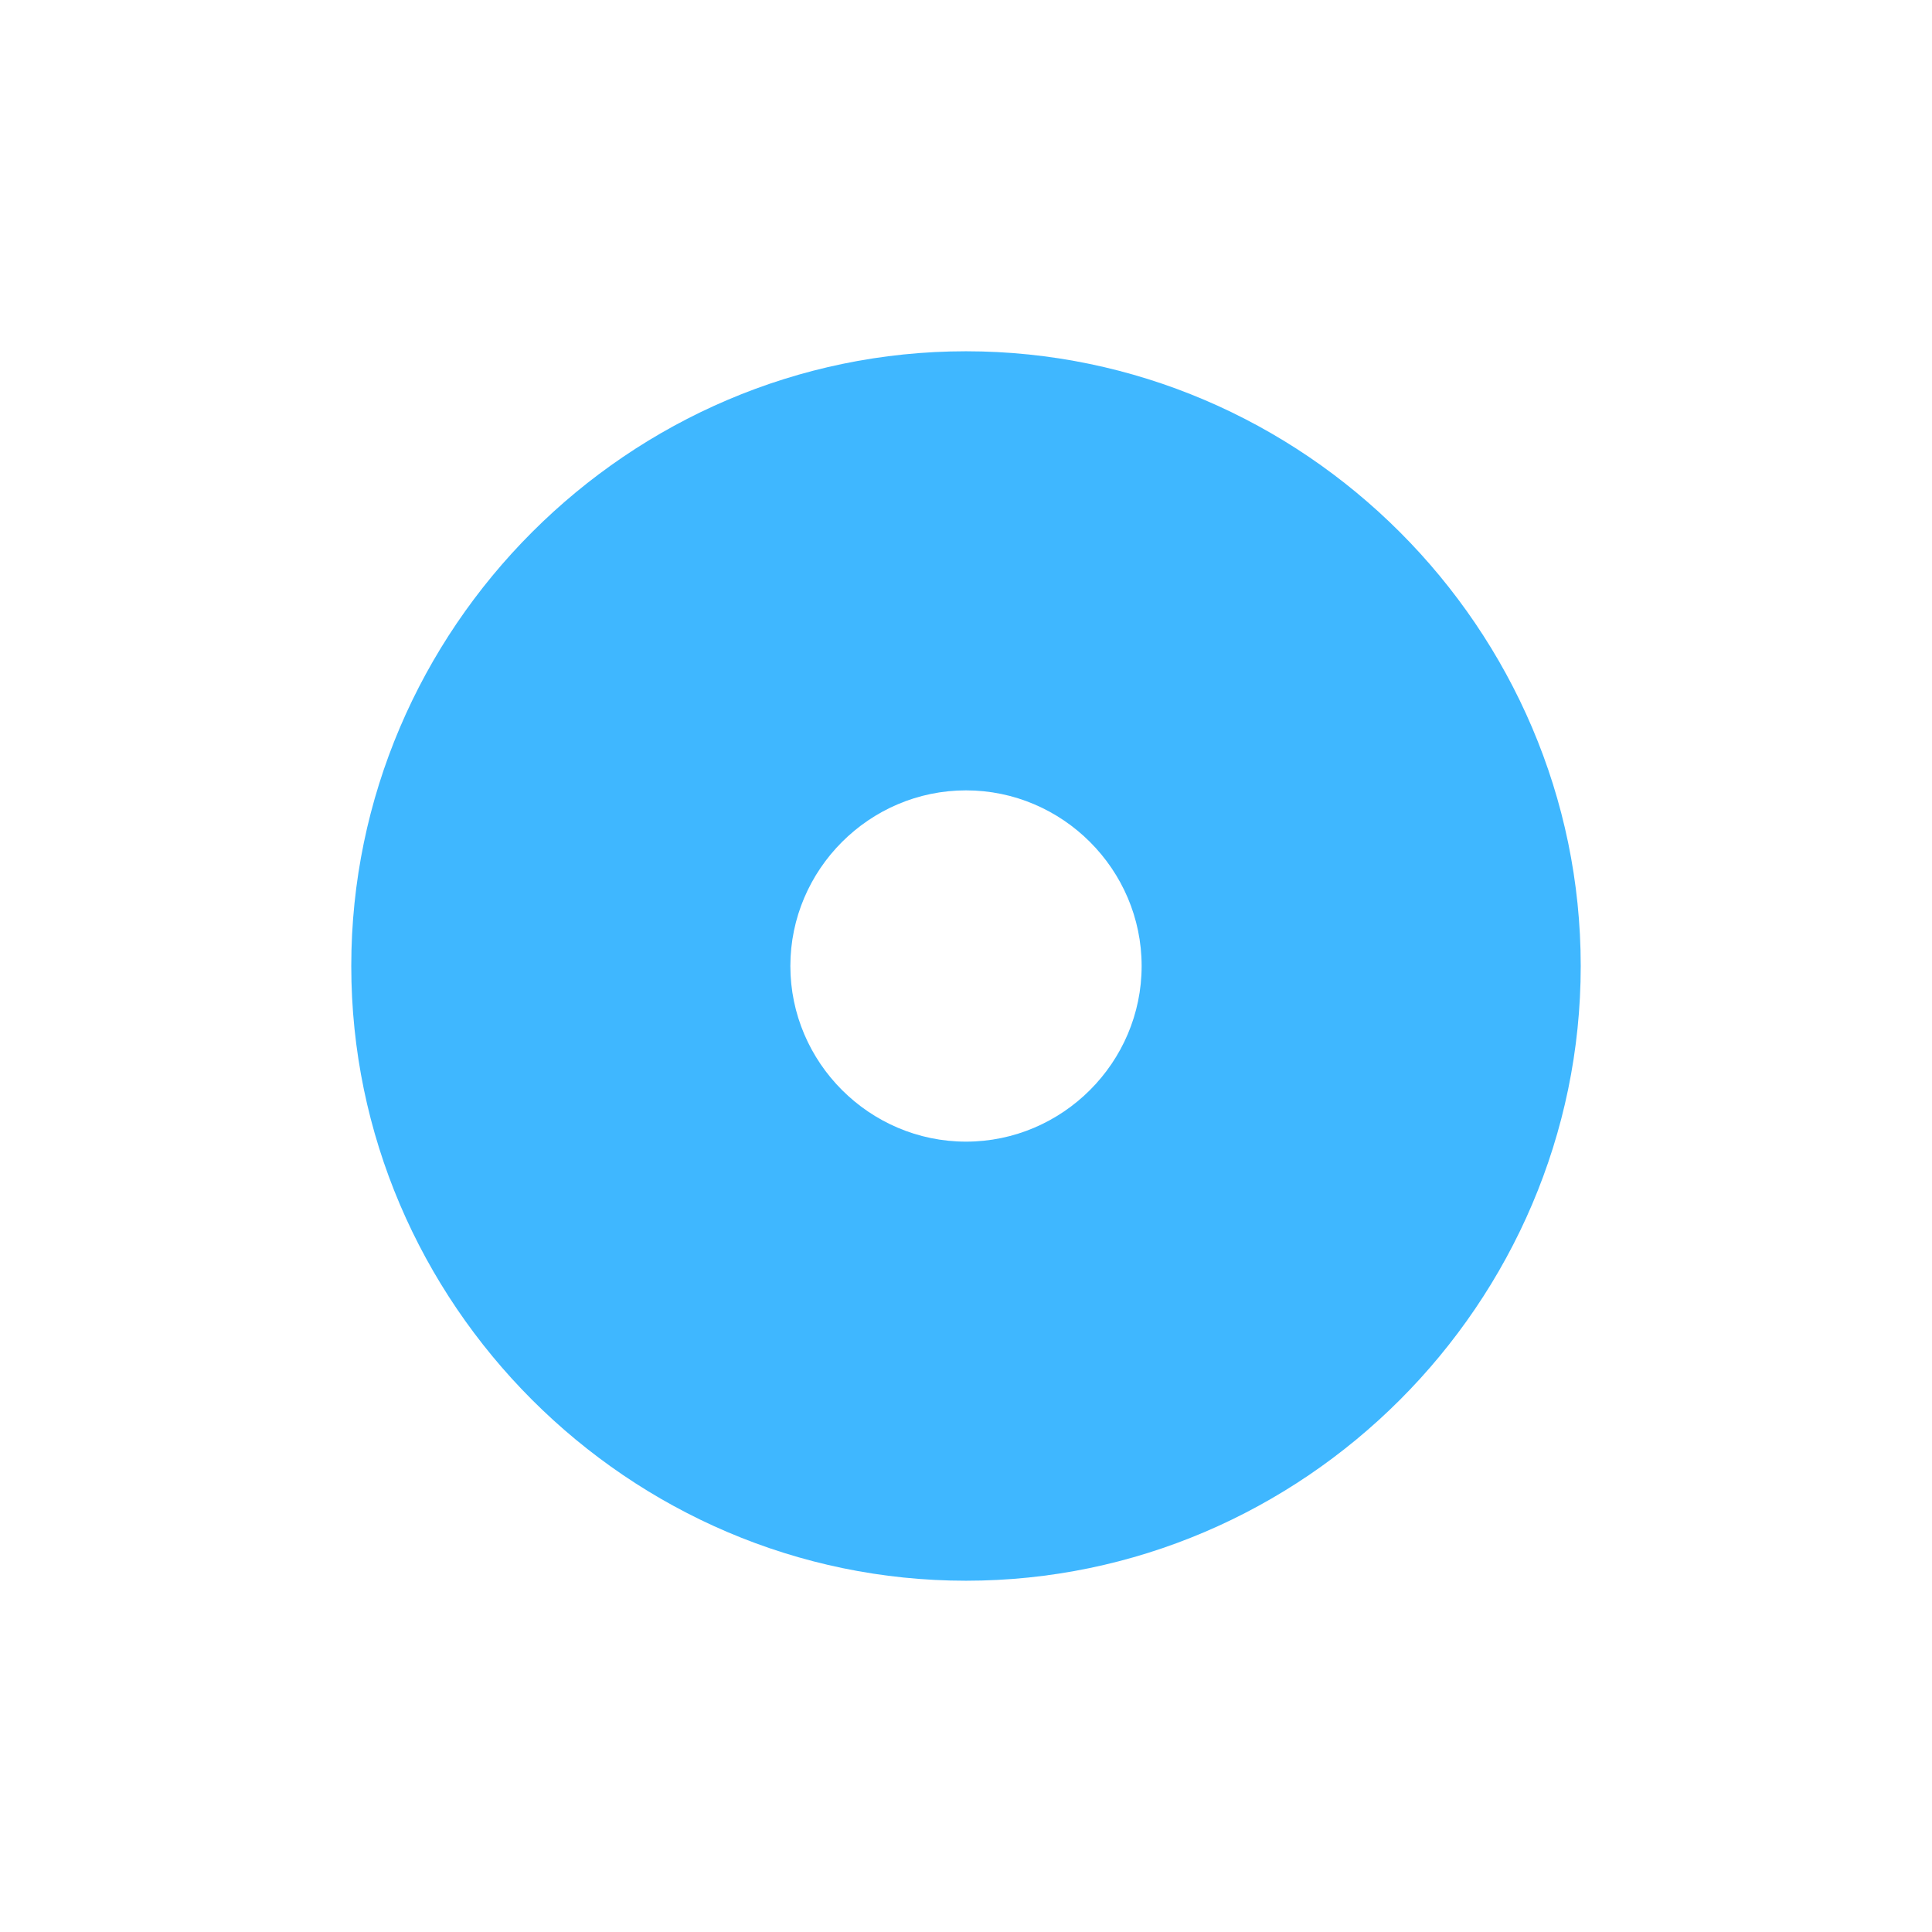 <svg xmlns="http://www.w3.org/2000/svg" width="22" height="22"><defs id="defs10"><style type="text/css" id="current-color-scheme"></style></defs><path d="M11 4c-3.842 0-7 3.158-7 7s3.158 7 7 7 7-3.158 7-7-3.158-7-7-7zm0 5c1.099 0 2 .901 2 2s-.901 2-2 2-2-.901-2-2 .901-2 2-2z" fill="currentColor" color="#3fb7ff"/></svg>